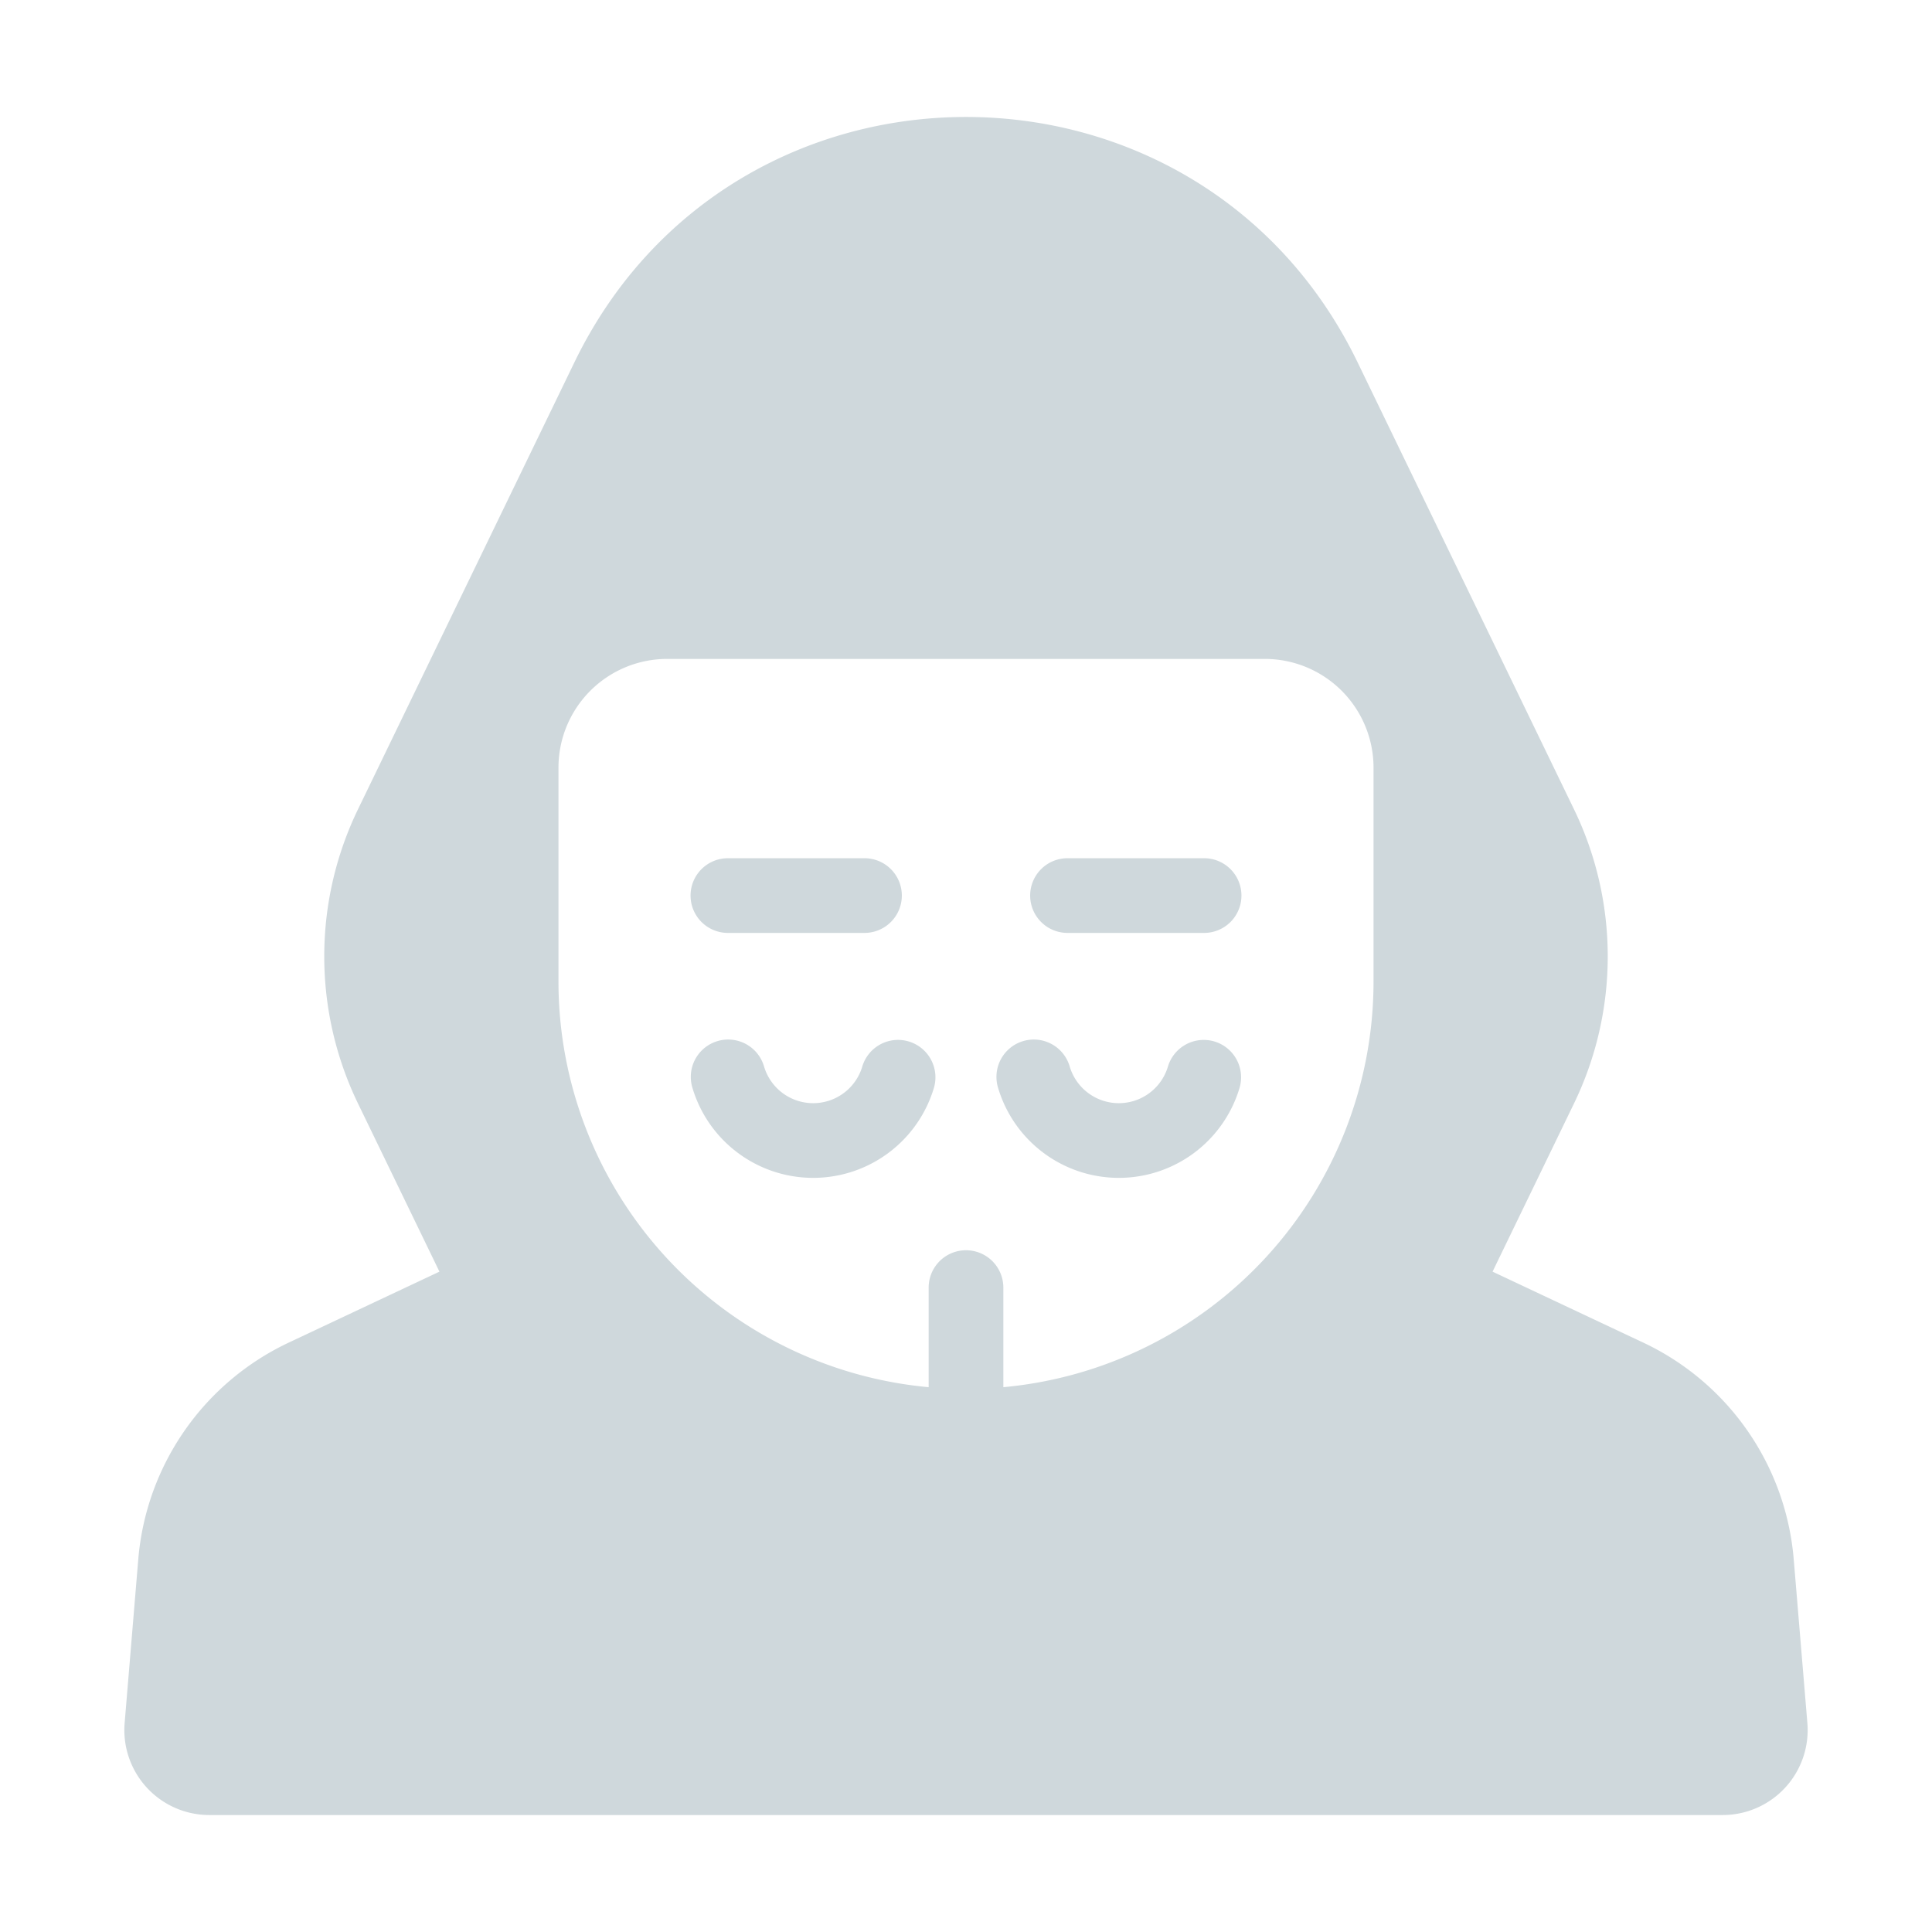 <svg fill="#CFD8DC" width="800" height="800" viewBox="0 0 512 512" xmlns="http://www.w3.org/2000/svg"><path d="M475.357 413.24a69.9 69.9 0 0 0-39.884-57.44l-39.93-18.8 21.58-44.561a89.45 89.45 0 0 0 .003-77.969L359.799 96.068c-42.006-86.757-165.59-86.758-207.597-.001L94.87 214.475a89.45 89.45 0 0 0 .005 77.969L116.455 337l-39.929 18.8a69.9 69.9 0 0 0-39.883 57.439l-3.612 43.377a22.516 22.516 0 0 0 22.439 24.385h401.065a22.513 22.513 0 0 0 22.436-24.382ZM364 260.12a107.975 107.975 0 0 1-98.103 107.5v-26.495a9.897 9.897 0 0 0-19.793 0v26.496A107.975 107.975 0 0 1 148 260.12v-56.68a28.82 28.82 0 0 1 28.82-28.82h158.36A28.82 28.82 0 0 1 364 203.44Z"/><path d="M321.821 275.998a9.91 9.91 0 0 0-12.313 6.67 13.578 13.578 0 0 1-26.016 0 9.903 9.903 0 1 0-18.984 5.643 33.388 33.388 0 0 0 63.984 0 9.913 9.913 0 0 0-6.67-12.313m-81.001 0a9.89 9.89 0 0 0-12.313 6.67 13.578 13.578 0 0 1-26.016 0 9.903 9.903 0 1 0-18.984 5.643 33.388 33.388 0 0 0 63.984 0 9.913 9.913 0 0 0-6.67-12.313M319 227.438h-36a9.897 9.897 0 1 0 0 19.793h36a9.897 9.897 0 1 0 0-19.793m-126 19.793h36a9.897 9.897 0 1 0 0-19.793h-36a9.897 9.897 0 1 0 0 19.793"/></svg>